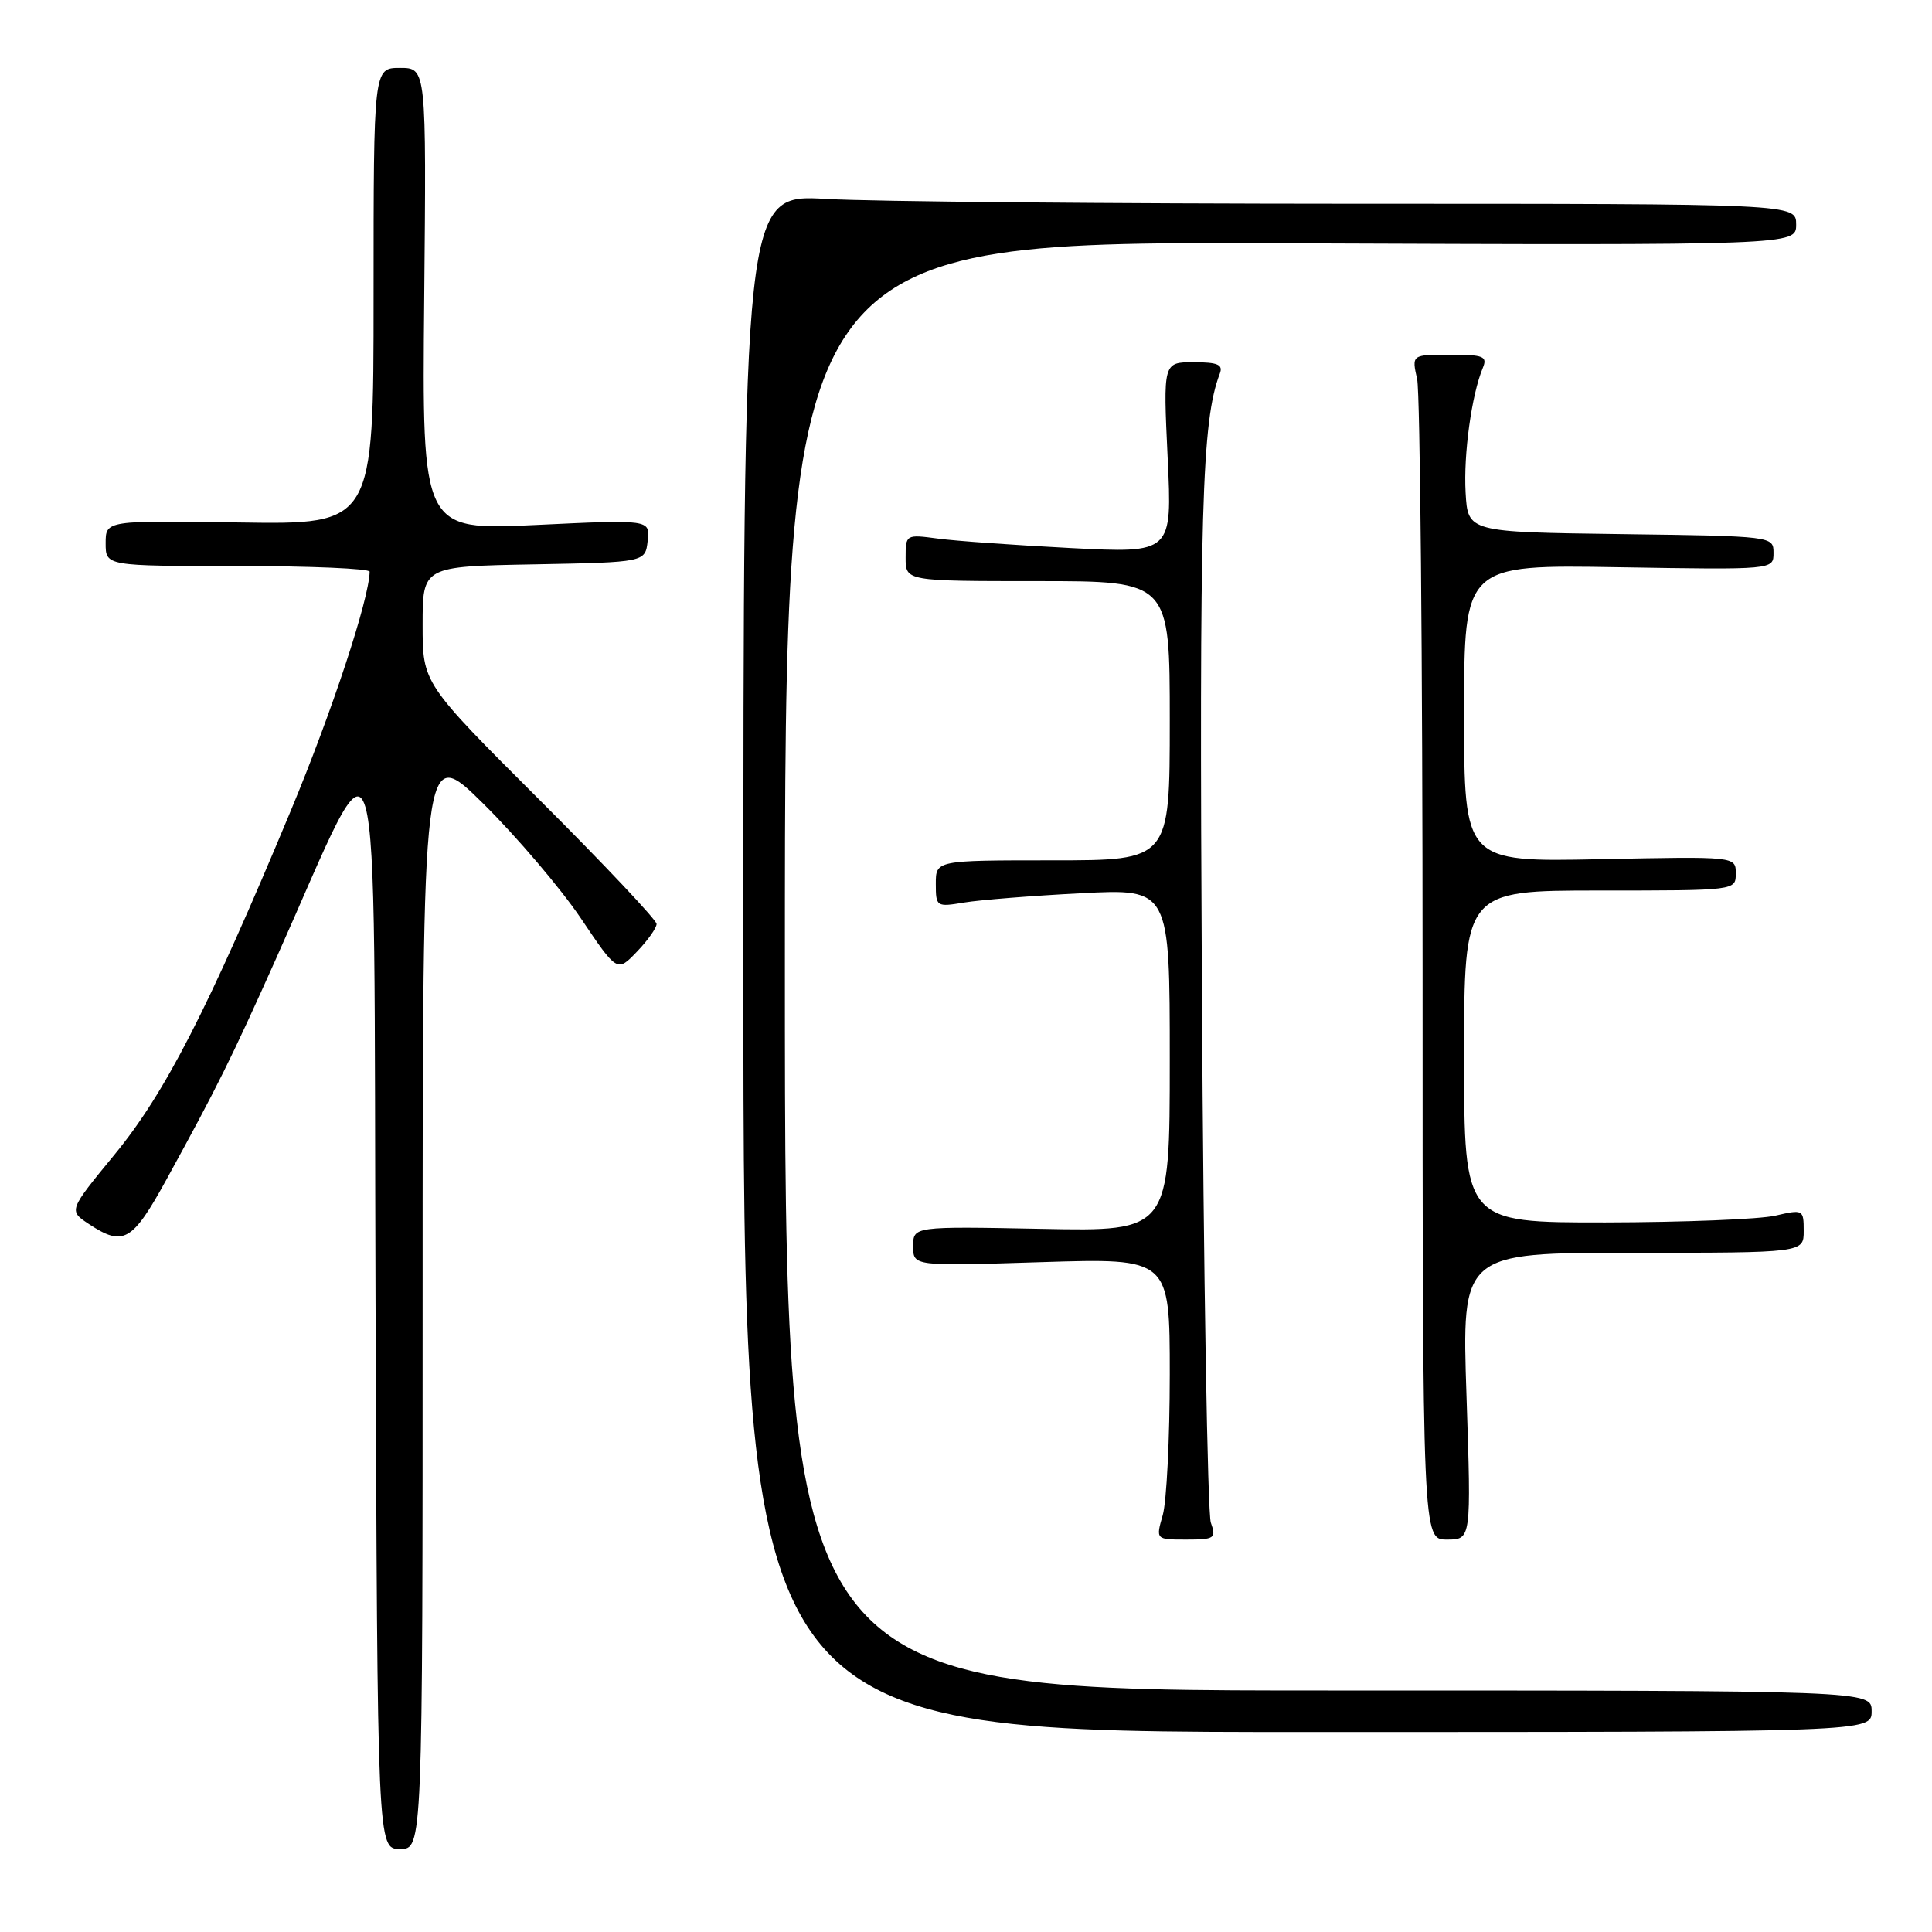 <?xml version="1.0" encoding="UTF-8" standalone="no"?>
<!DOCTYPE svg PUBLIC "-//W3C//DTD SVG 1.1//EN" "http://www.w3.org/Graphics/SVG/1.1/DTD/svg11.dtd" >
<svg xmlns="http://www.w3.org/2000/svg" xmlns:xlink="http://www.w3.org/1999/xlink" version="1.1" viewBox="0 0 256 256">
 <g >
 <path fill="currentColor"
d=" M 56.00 171.77 C 56.00 98.55 56.00 98.55 64.07 106.52 C 68.50 110.91 74.30 117.73 76.96 121.67 C 81.78 128.84 81.78 128.84 84.39 126.11 C 85.83 124.62 87.00 122.96 87.00 122.43 C 87.00 121.91 80.03 114.51 71.50 106.00 C 56.00 90.52 56.00 90.52 56.00 82.79 C 56.00 75.05 56.00 75.05 70.75 74.78 C 85.50 74.50 85.50 74.50 85.82 71.67 C 86.15 68.84 86.15 68.84 71.03 69.56 C 55.92 70.28 55.92 70.28 56.21 39.64 C 56.50 9.00 56.50 9.00 53.00 9.00 C 49.50 9.00 49.50 9.00 49.50 39.25 C 49.50 69.50 49.50 69.50 31.75 69.23 C 14.00 68.96 14.00 68.96 14.00 71.98 C 14.00 75.00 14.00 75.00 31.50 75.00 C 41.12 75.00 48.99 75.34 48.98 75.75 C 48.91 79.42 43.97 94.37 38.50 107.50 C 27.54 133.80 21.88 144.82 15.20 152.96 C 9.08 160.41 9.08 160.41 11.79 162.20 C 16.36 165.21 17.53 164.54 22.08 156.25 C 28.75 144.10 30.61 140.36 36.59 127.00 C 50.86 95.10 49.47 90.30 49.76 172.25 C 50.01 245.00 50.01 245.00 53.01 245.00 C 56.00 245.00 56.00 245.00 56.00 171.77 Z  M 248.00 226.75 C 248.00 224.00 248.00 224.00 176.00 224.00 C 104.00 224.00 104.00 224.00 104.00 127.99 C 104.00 31.97 104.00 31.97 171.00 32.24 C 238.00 32.50 238.00 32.50 238.00 29.75 C 238.00 27.00 238.00 27.00 179.25 27.00 C 146.94 26.99 115.55 26.71 109.50 26.36 C 98.50 25.72 98.50 25.72 98.50 127.61 C 98.50 229.50 98.50 229.50 173.25 229.50 C 248.00 229.50 248.00 229.50 248.00 226.75 Z  M 160.44 201.75 C 160.01 200.51 159.47 168.91 159.26 131.53 C 158.90 67.47 159.23 55.77 161.63 49.51 C 162.09 48.32 161.37 48.00 158.17 48.00 C 154.12 48.00 154.12 48.00 154.72 60.65 C 155.32 73.30 155.32 73.30 141.91 72.62 C 134.53 72.24 126.59 71.68 124.25 71.36 C 120.04 70.80 120.00 70.82 120.00 73.89 C 120.00 77.00 120.00 77.00 137.50 77.00 C 155.00 77.00 155.00 77.00 155.00 95.50 C 155.00 114.00 155.00 114.00 139.50 114.00 C 124.00 114.00 124.00 114.00 124.00 117.11 C 124.00 120.15 124.09 120.20 127.75 119.59 C 129.81 119.25 136.79 118.69 143.25 118.36 C 155.00 117.75 155.00 117.75 155.00 140.46 C 155.00 163.17 155.00 163.17 138.00 162.83 C 121.00 162.50 121.00 162.50 121.00 165.14 C 121.00 167.78 121.00 167.78 138.00 167.24 C 155.00 166.71 155.00 166.71 155.00 182.11 C 155.00 190.58 154.58 198.97 154.07 200.76 C 153.14 204.00 153.14 204.00 157.19 204.00 C 160.95 204.00 161.18 203.84 160.44 201.75 Z  M 194.32 185.00 C 193.68 166.00 193.68 166.00 216.34 166.00 C 239.00 166.00 239.00 166.00 239.00 163.11 C 239.00 160.27 238.92 160.23 235.25 161.08 C 233.19 161.56 223.06 161.96 212.75 161.98 C 194.00 162.00 194.00 162.00 194.00 140.00 C 194.00 118.00 194.00 118.00 212.00 118.00 C 230.00 118.00 230.00 118.00 230.00 115.74 C 230.00 113.48 230.00 113.48 212.00 113.85 C 194.00 114.22 194.00 114.22 194.00 94.52 C 194.00 74.82 194.00 74.82 214.50 75.16 C 235.00 75.50 235.00 75.50 235.00 73.27 C 235.00 71.05 234.95 71.04 214.75 70.77 C 194.50 70.50 194.50 70.50 194.20 65.28 C 193.91 60.20 195.00 52.29 196.48 48.75 C 197.12 47.22 196.58 47.00 192.13 47.00 C 187.05 47.00 187.05 47.00 187.78 50.25 C 188.17 52.04 188.50 87.36 188.50 128.75 C 188.50 204.00 188.50 204.00 191.73 204.00 C 194.95 204.00 194.95 204.00 194.32 185.00 Z "/>
</g>
</svg>